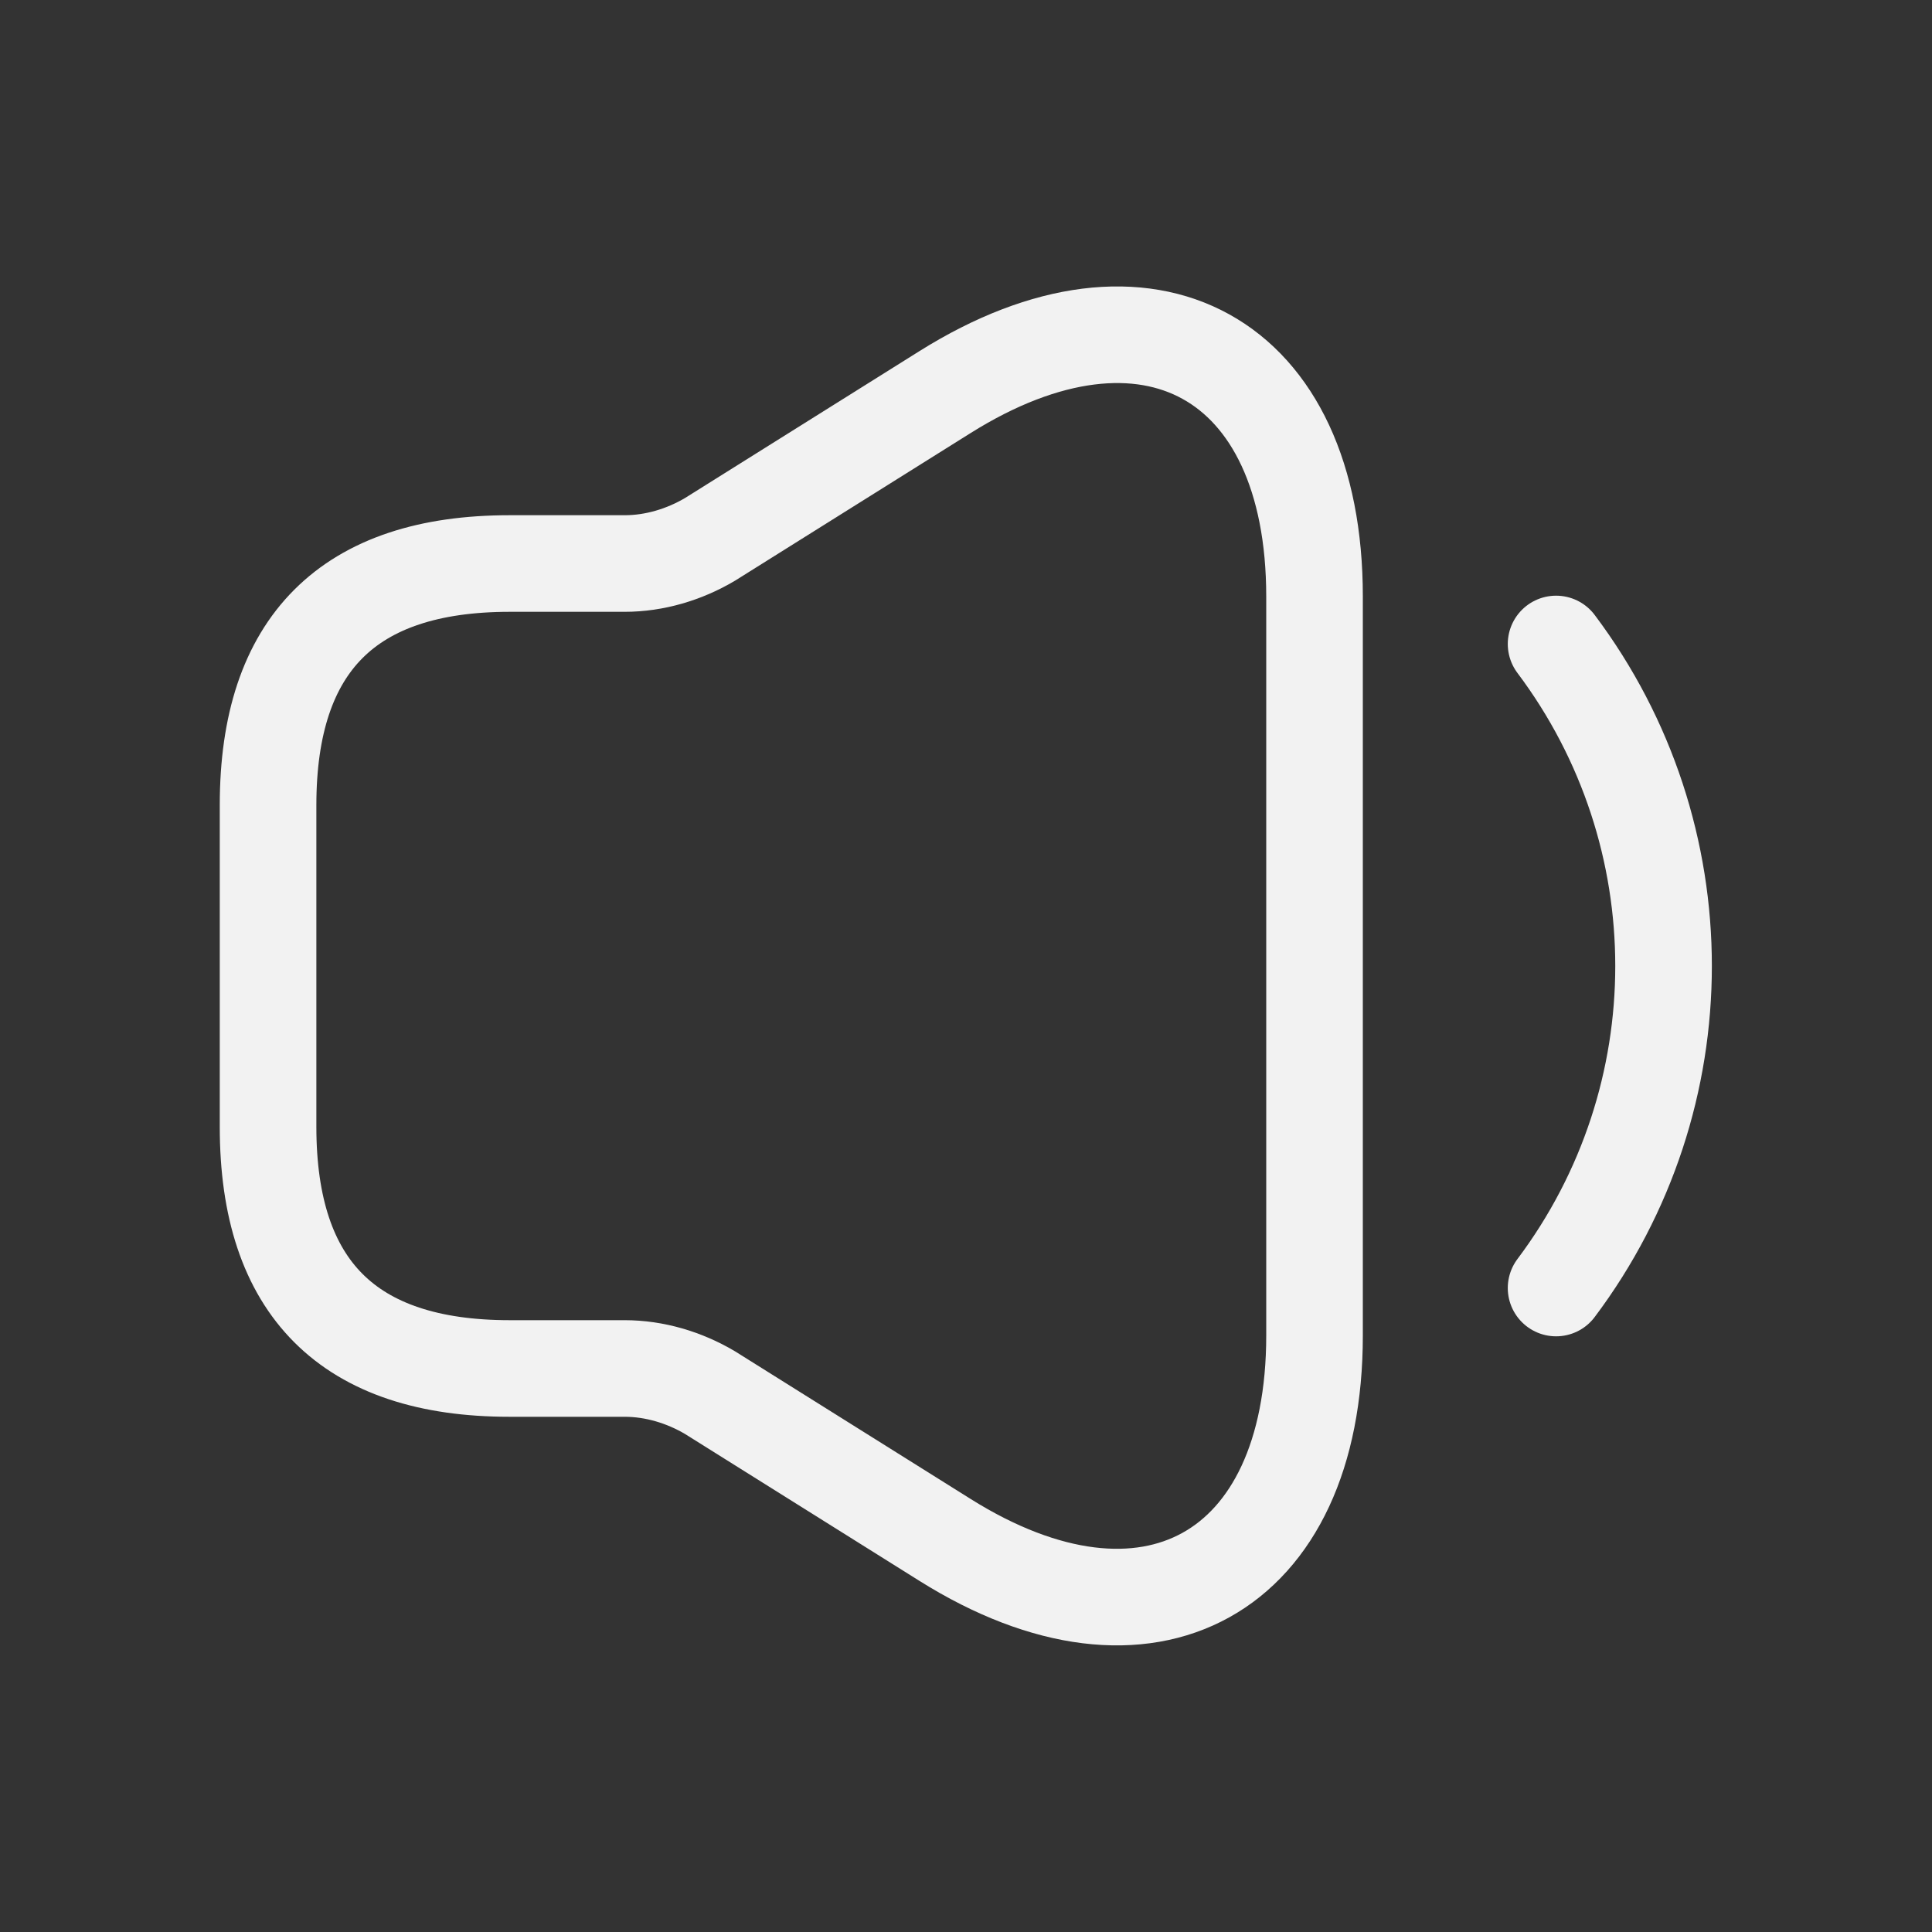 <svg width="40" height="40" viewBox="0 0 40 40" fill="none" xmlns="http://www.w3.org/2000/svg">
<rect x="0" y="0" width="40" height="40" fill="#333333" stroke="none"/>
<path d="M5.55 16.667V23.333C5.55 26.667 7.216 28.333 10.55 28.333H12.933C13.55 28.333 14.166 28.517 14.7 28.833L19.567 31.883C23.767 34.517 27.216 32.6 27.216 27.65V12.35C27.216 7.383 23.767 5.483 19.567 8.117L14.7 11.167C14.166 11.483 13.55 11.667 12.933 11.667H10.55C7.216 11.667 5.55 13.333 5.55 16.667Z" stroke="#F2F2F2" stroke-width="2"/>
<path d="M32.217 13.333C35.184 17.283 35.184 22.717 32.217 26.667" stroke="#F2F2F2" stroke-width="2" stroke-linecap="round" stroke-linejoin="round"/>
</svg>
